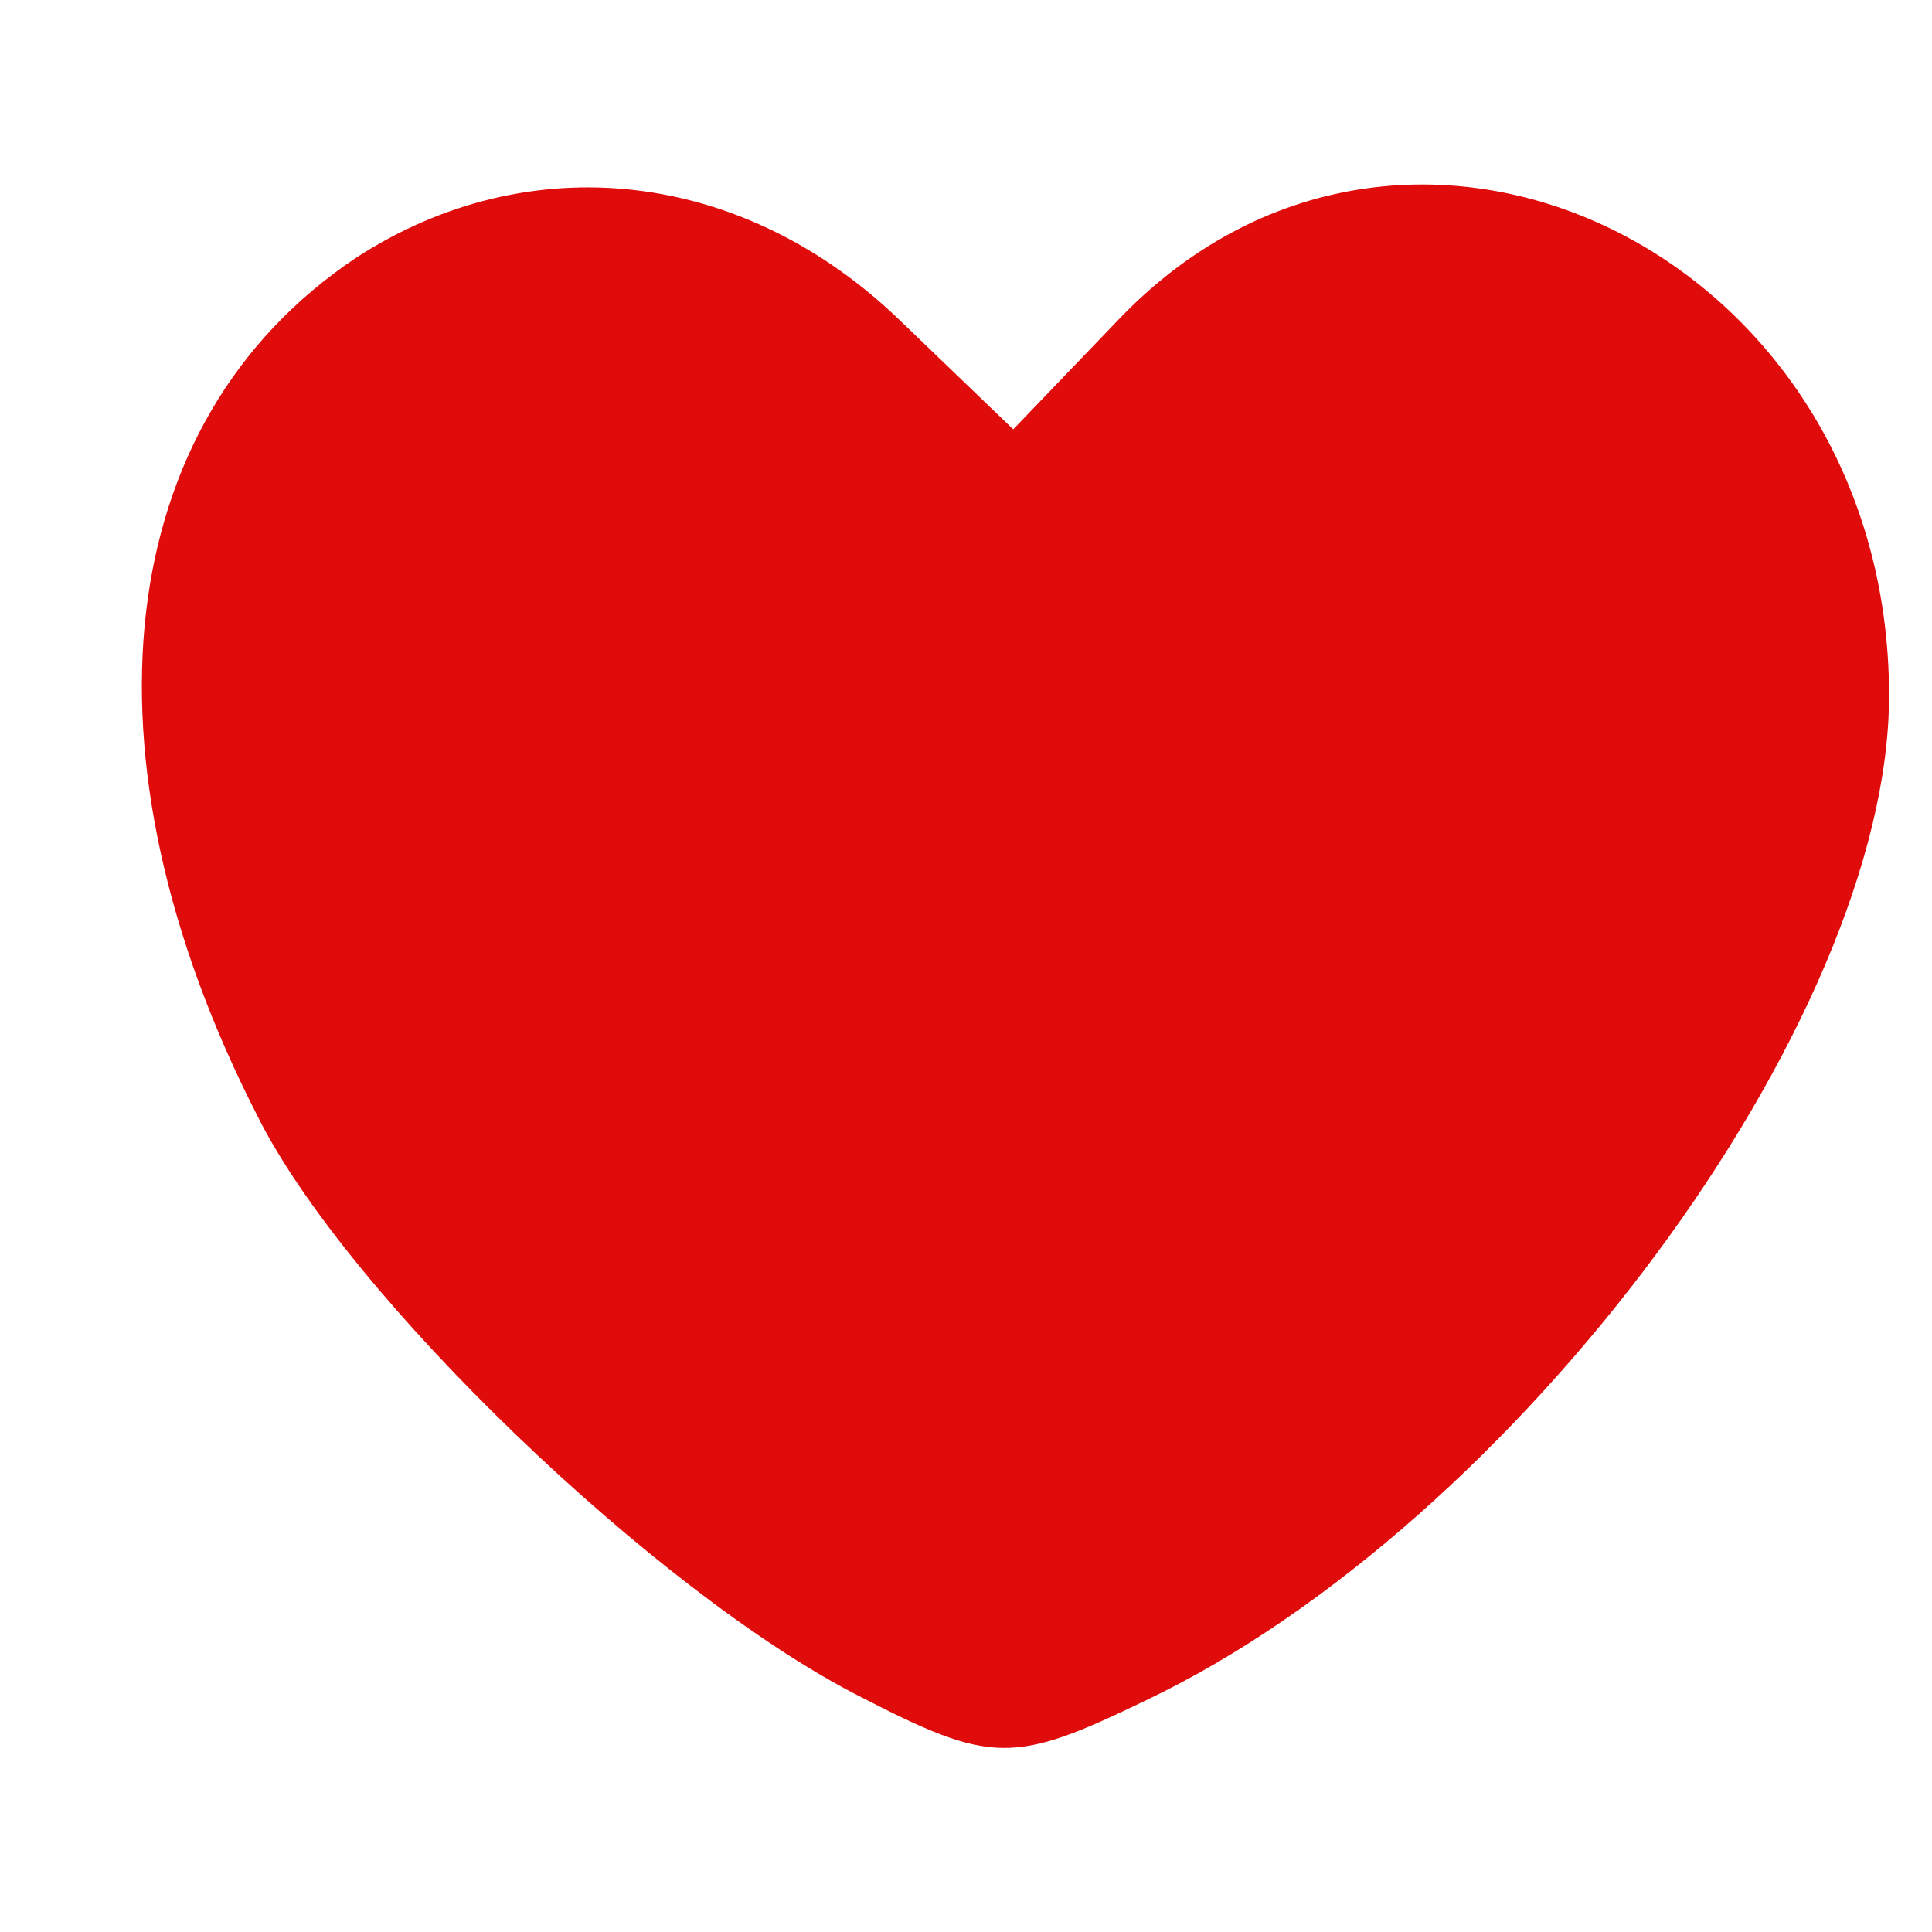 <?xml version="1.0" standalone="no"?>
<!DOCTYPE svg PUBLIC "-//W3C//DTD SVG 20010904//EN"
 "http://www.w3.org/TR/2001/REC-SVG-20010904/DTD/svg10.dtd">
<svg version="1.0" xmlns="http://www.w3.org/2000/svg"
 width="45pt" height="45pt" viewBox="0 0 45 45"
 preserveAspectRatio="xMidYMid meet">
<g transform="translate(0,45) scale(0.1,-0.1)"
fill="#e00b0b" stroke="none">
<path d="M83 390 c-57 -38 -66 -116 -23 -200 21 -42 93 -111 140 -135 31 -16
36 -16 67 -1 86 41 173 158 173 234 0 103 -113 158 -180 87 l-24 -25 -26 25
c-37 36 -87 41 -127 15z"/>
</g>
</svg>
